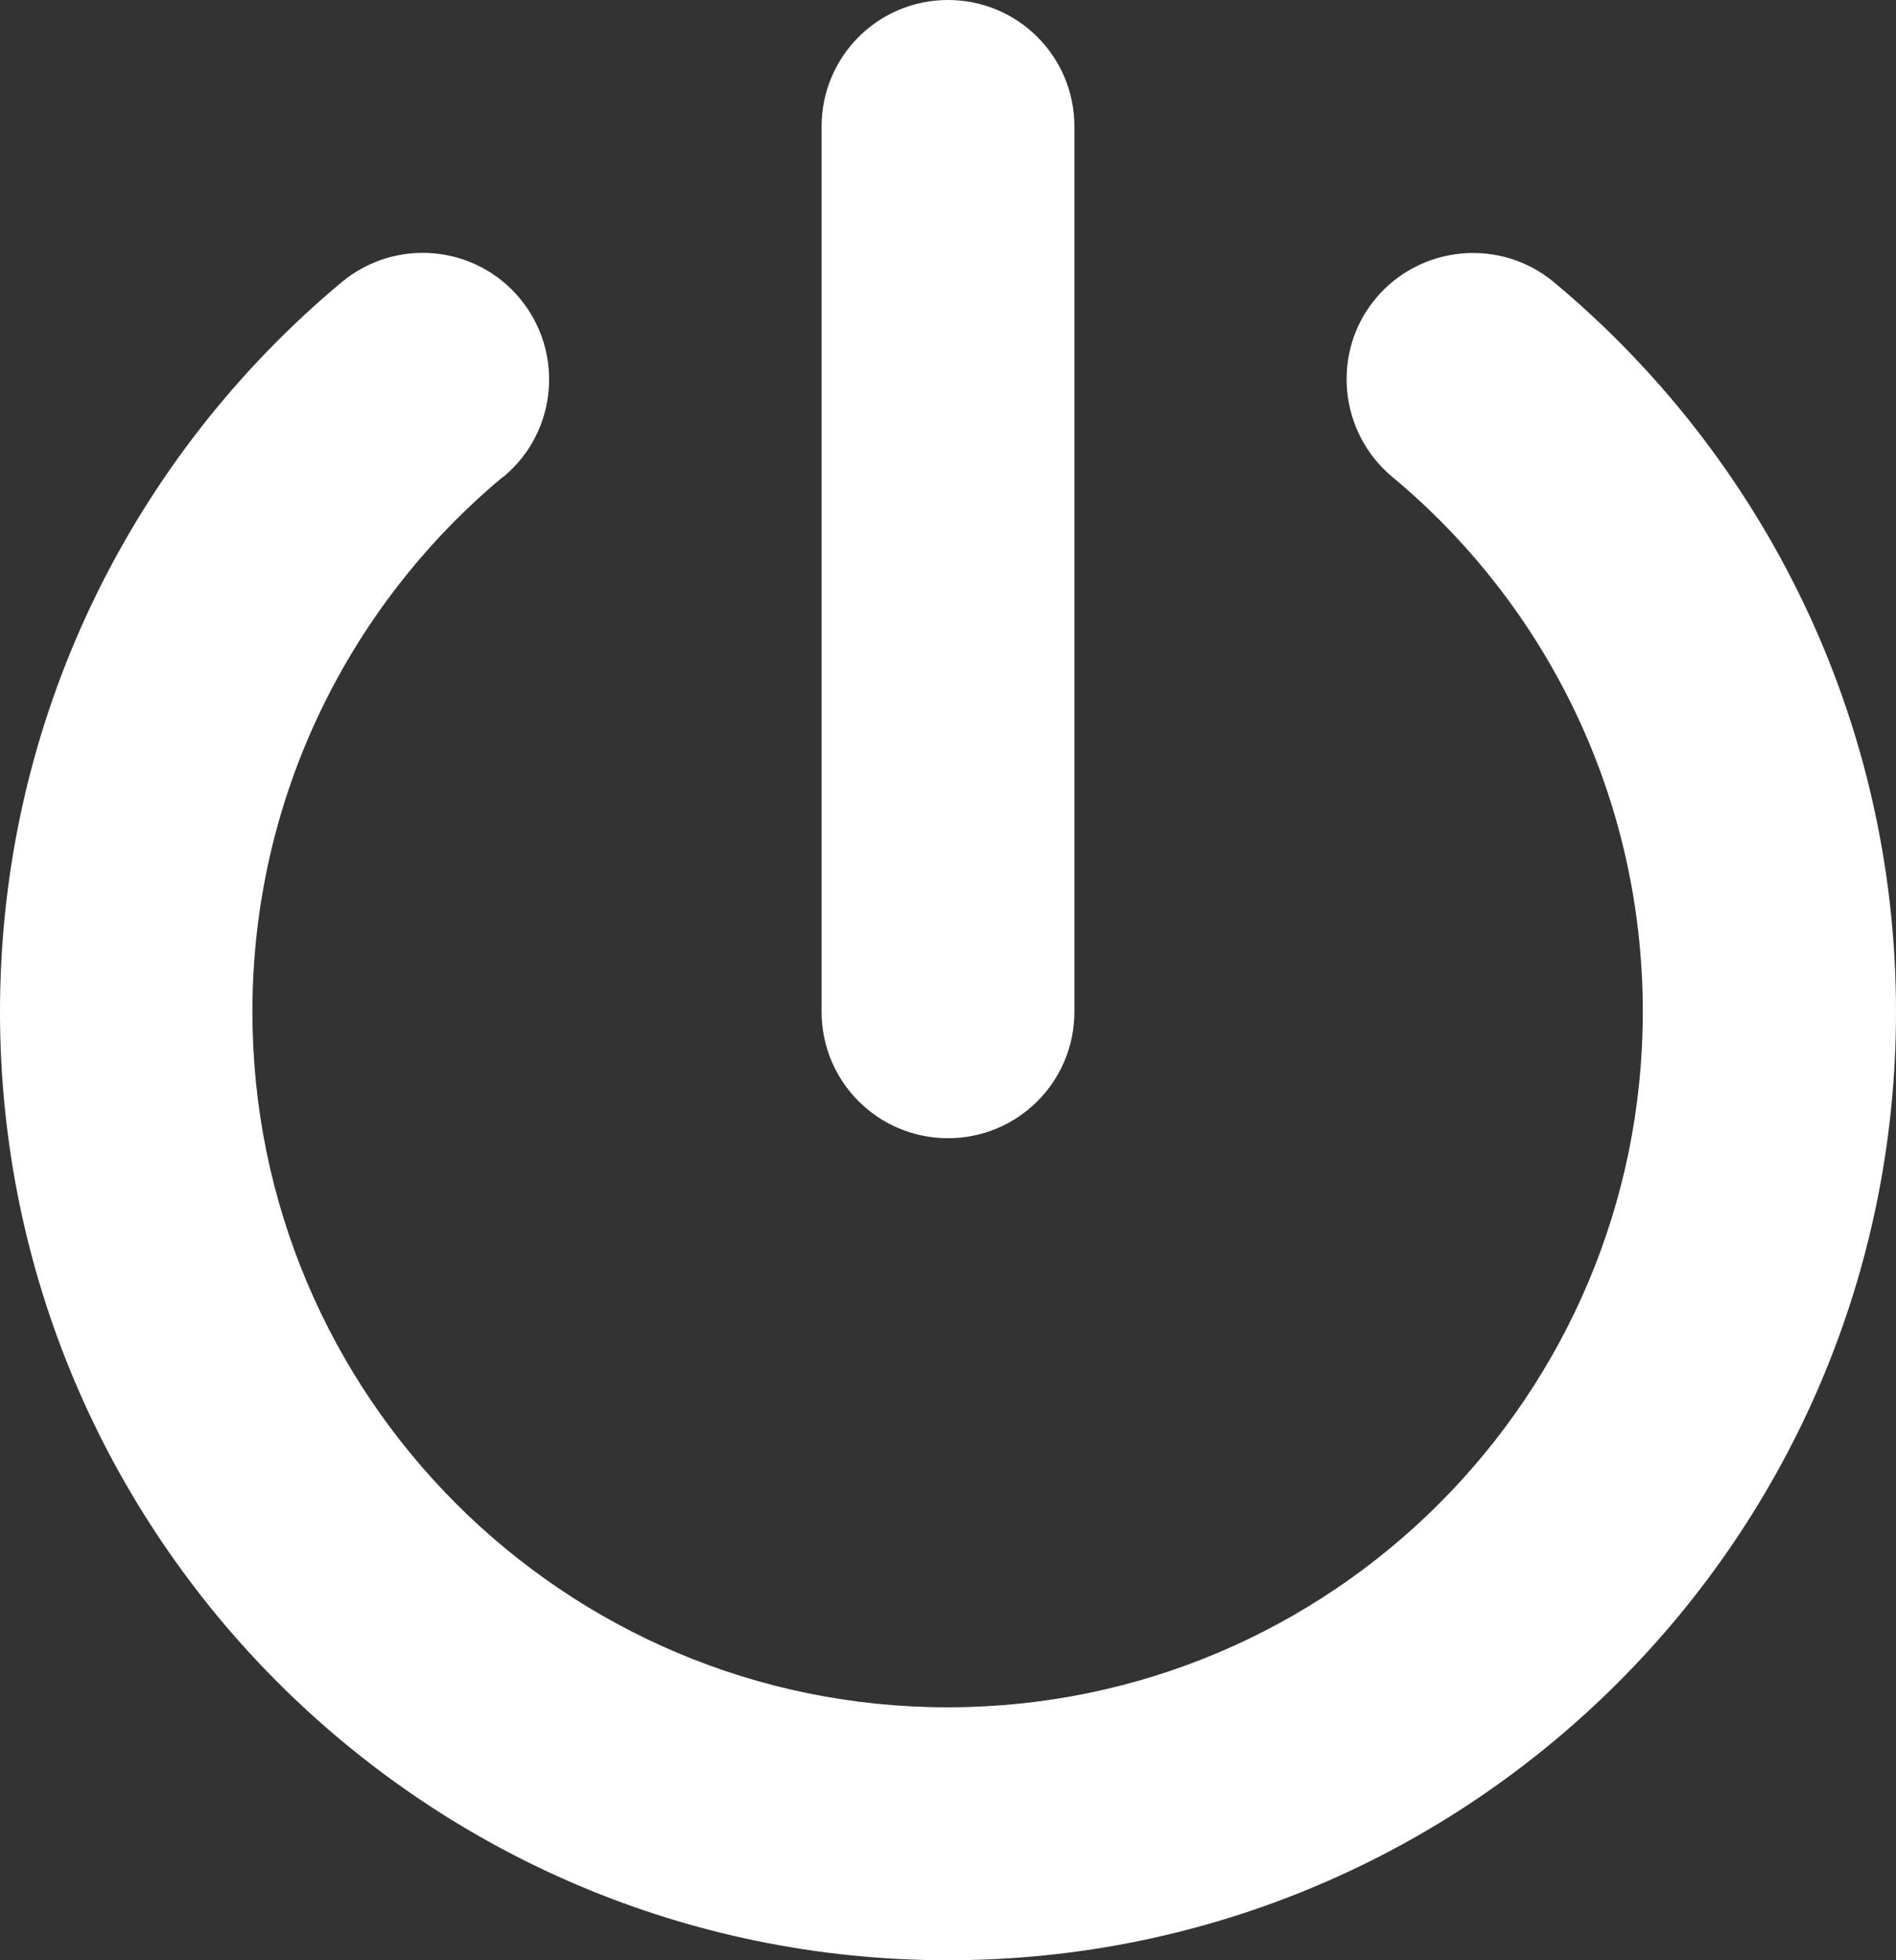 <?xml version="1.0" encoding="UTF-8"?>
<svg id="Layer_1" data-name="Layer 1" xmlns="http://www.w3.org/2000/svg" viewBox="0 0 480 496">
  <rect x="0" y="0" width="480" height="496" fill="#333333" stroke="none"/>
  <defs>
    <style>
      .cls-1 {
        fill: #fff;
      }
    </style>
  </defs>
  <path class="cls-1" d="M272,32c0-17.7-14.3-32-32-32s-32,14.3-32,32v224c0,17.7,14.3,32,32,32s32-14.3,32-32V32ZM127.5,120.6c13.6-11.3,15.4-31.5,4.1-45.1s-31.5-15.4-45.1-4.1C33.7,115.4,0,181.8,0,256c0,132.5,107.5,240,240,240s240-107.5,240-240c0-74.2-33.8-140.6-86.6-184.6-13.6-11.3-33.8-9.4-45.1,4.1s-9.4,33.8,4.1,45.1c38.9,32.3,63.5,81,63.5,135.4,0,97.2-78.8,176-176,176S63.9,353.2,63.9,256c0-54.4,24.7-103.1,63.5-135.4h.1Z"/>
</svg>